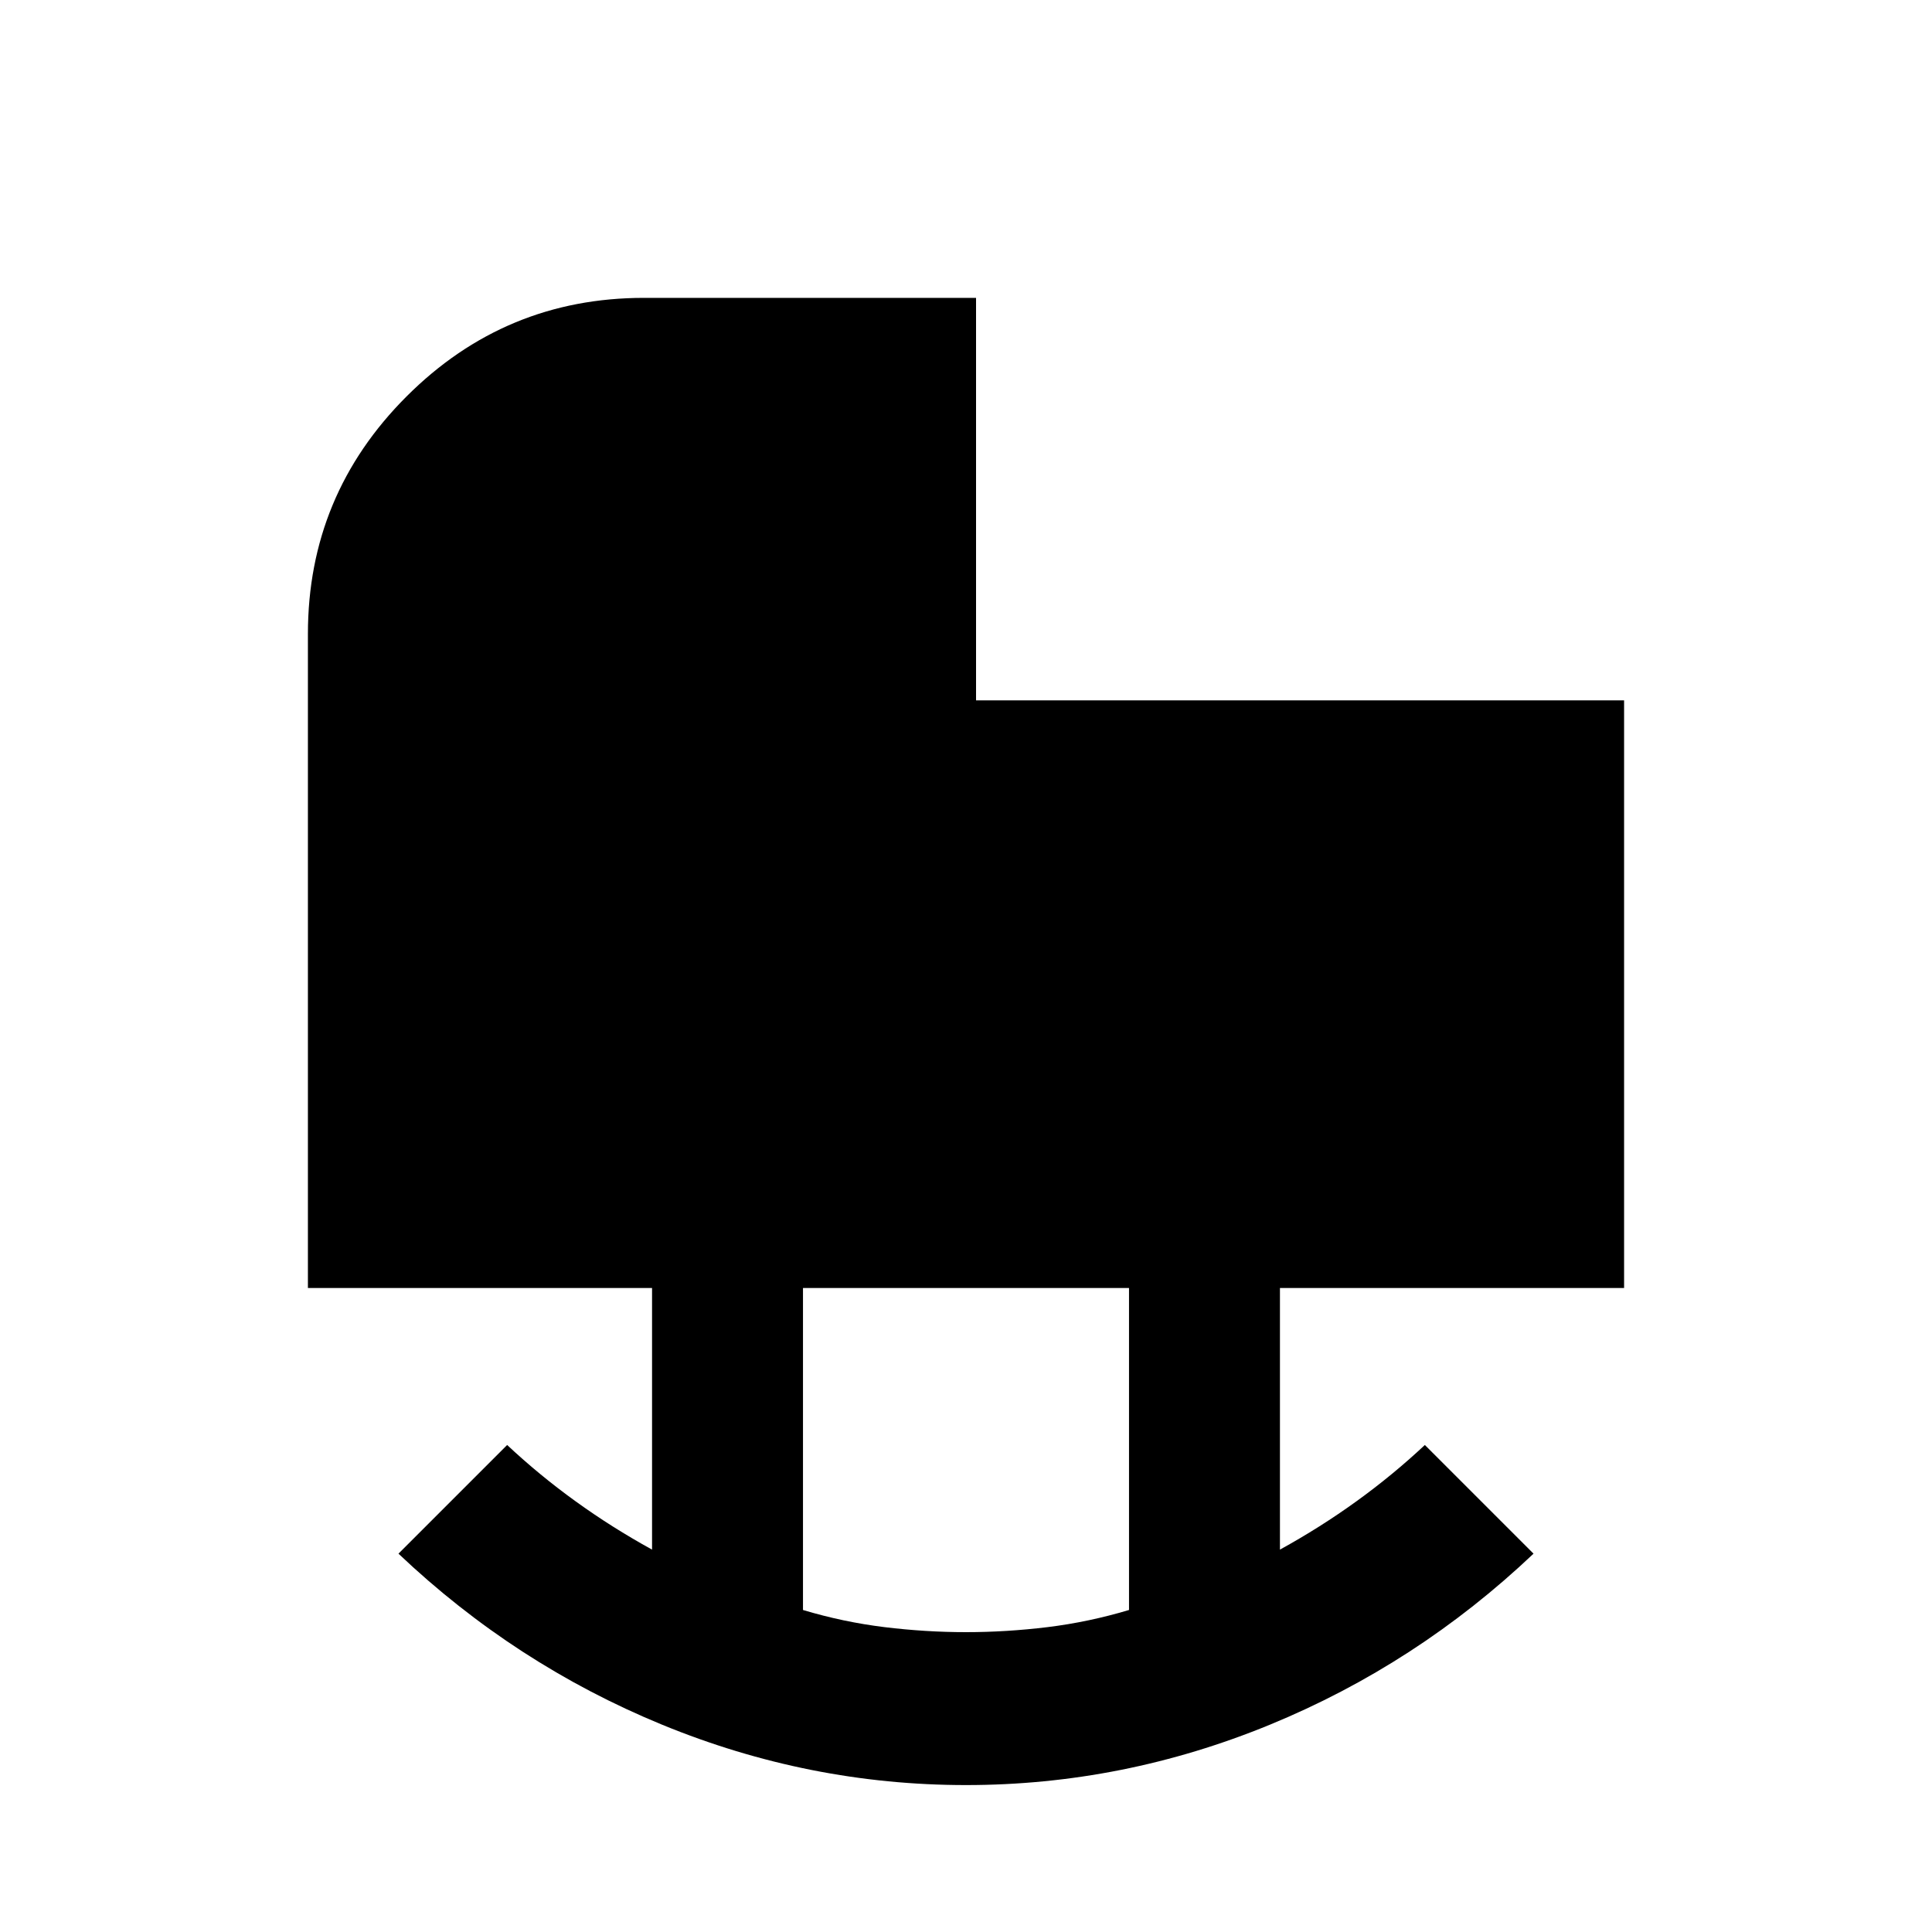 <svg xmlns="http://www.w3.org/2000/svg" height="40" width="40"><path d="M20 33.792Q20.833 33.792 21.688 33.688Q22.542 33.583 23.375 33.333V26.667H16.625V33.333Q17.458 33.583 18.312 33.688Q19.167 33.792 20 33.792ZM20 36.958Q16.75 36.958 13.708 35.708Q10.667 34.458 8.25 32.167L10.5 29.917Q11.167 30.542 11.917 31.083Q12.667 31.625 13.5 32.083V26.667H6.375V13.125Q6.375 10.25 8.417 8.208Q10.458 6.167 13.333 6.167H20.208V14.5H33.625V26.667H26.5V32.083Q27.333 31.625 28.083 31.083Q28.833 30.542 29.5 29.917L31.75 32.167Q29.333 34.458 26.292 35.708Q23.25 36.958 20 36.958Z"/></svg>